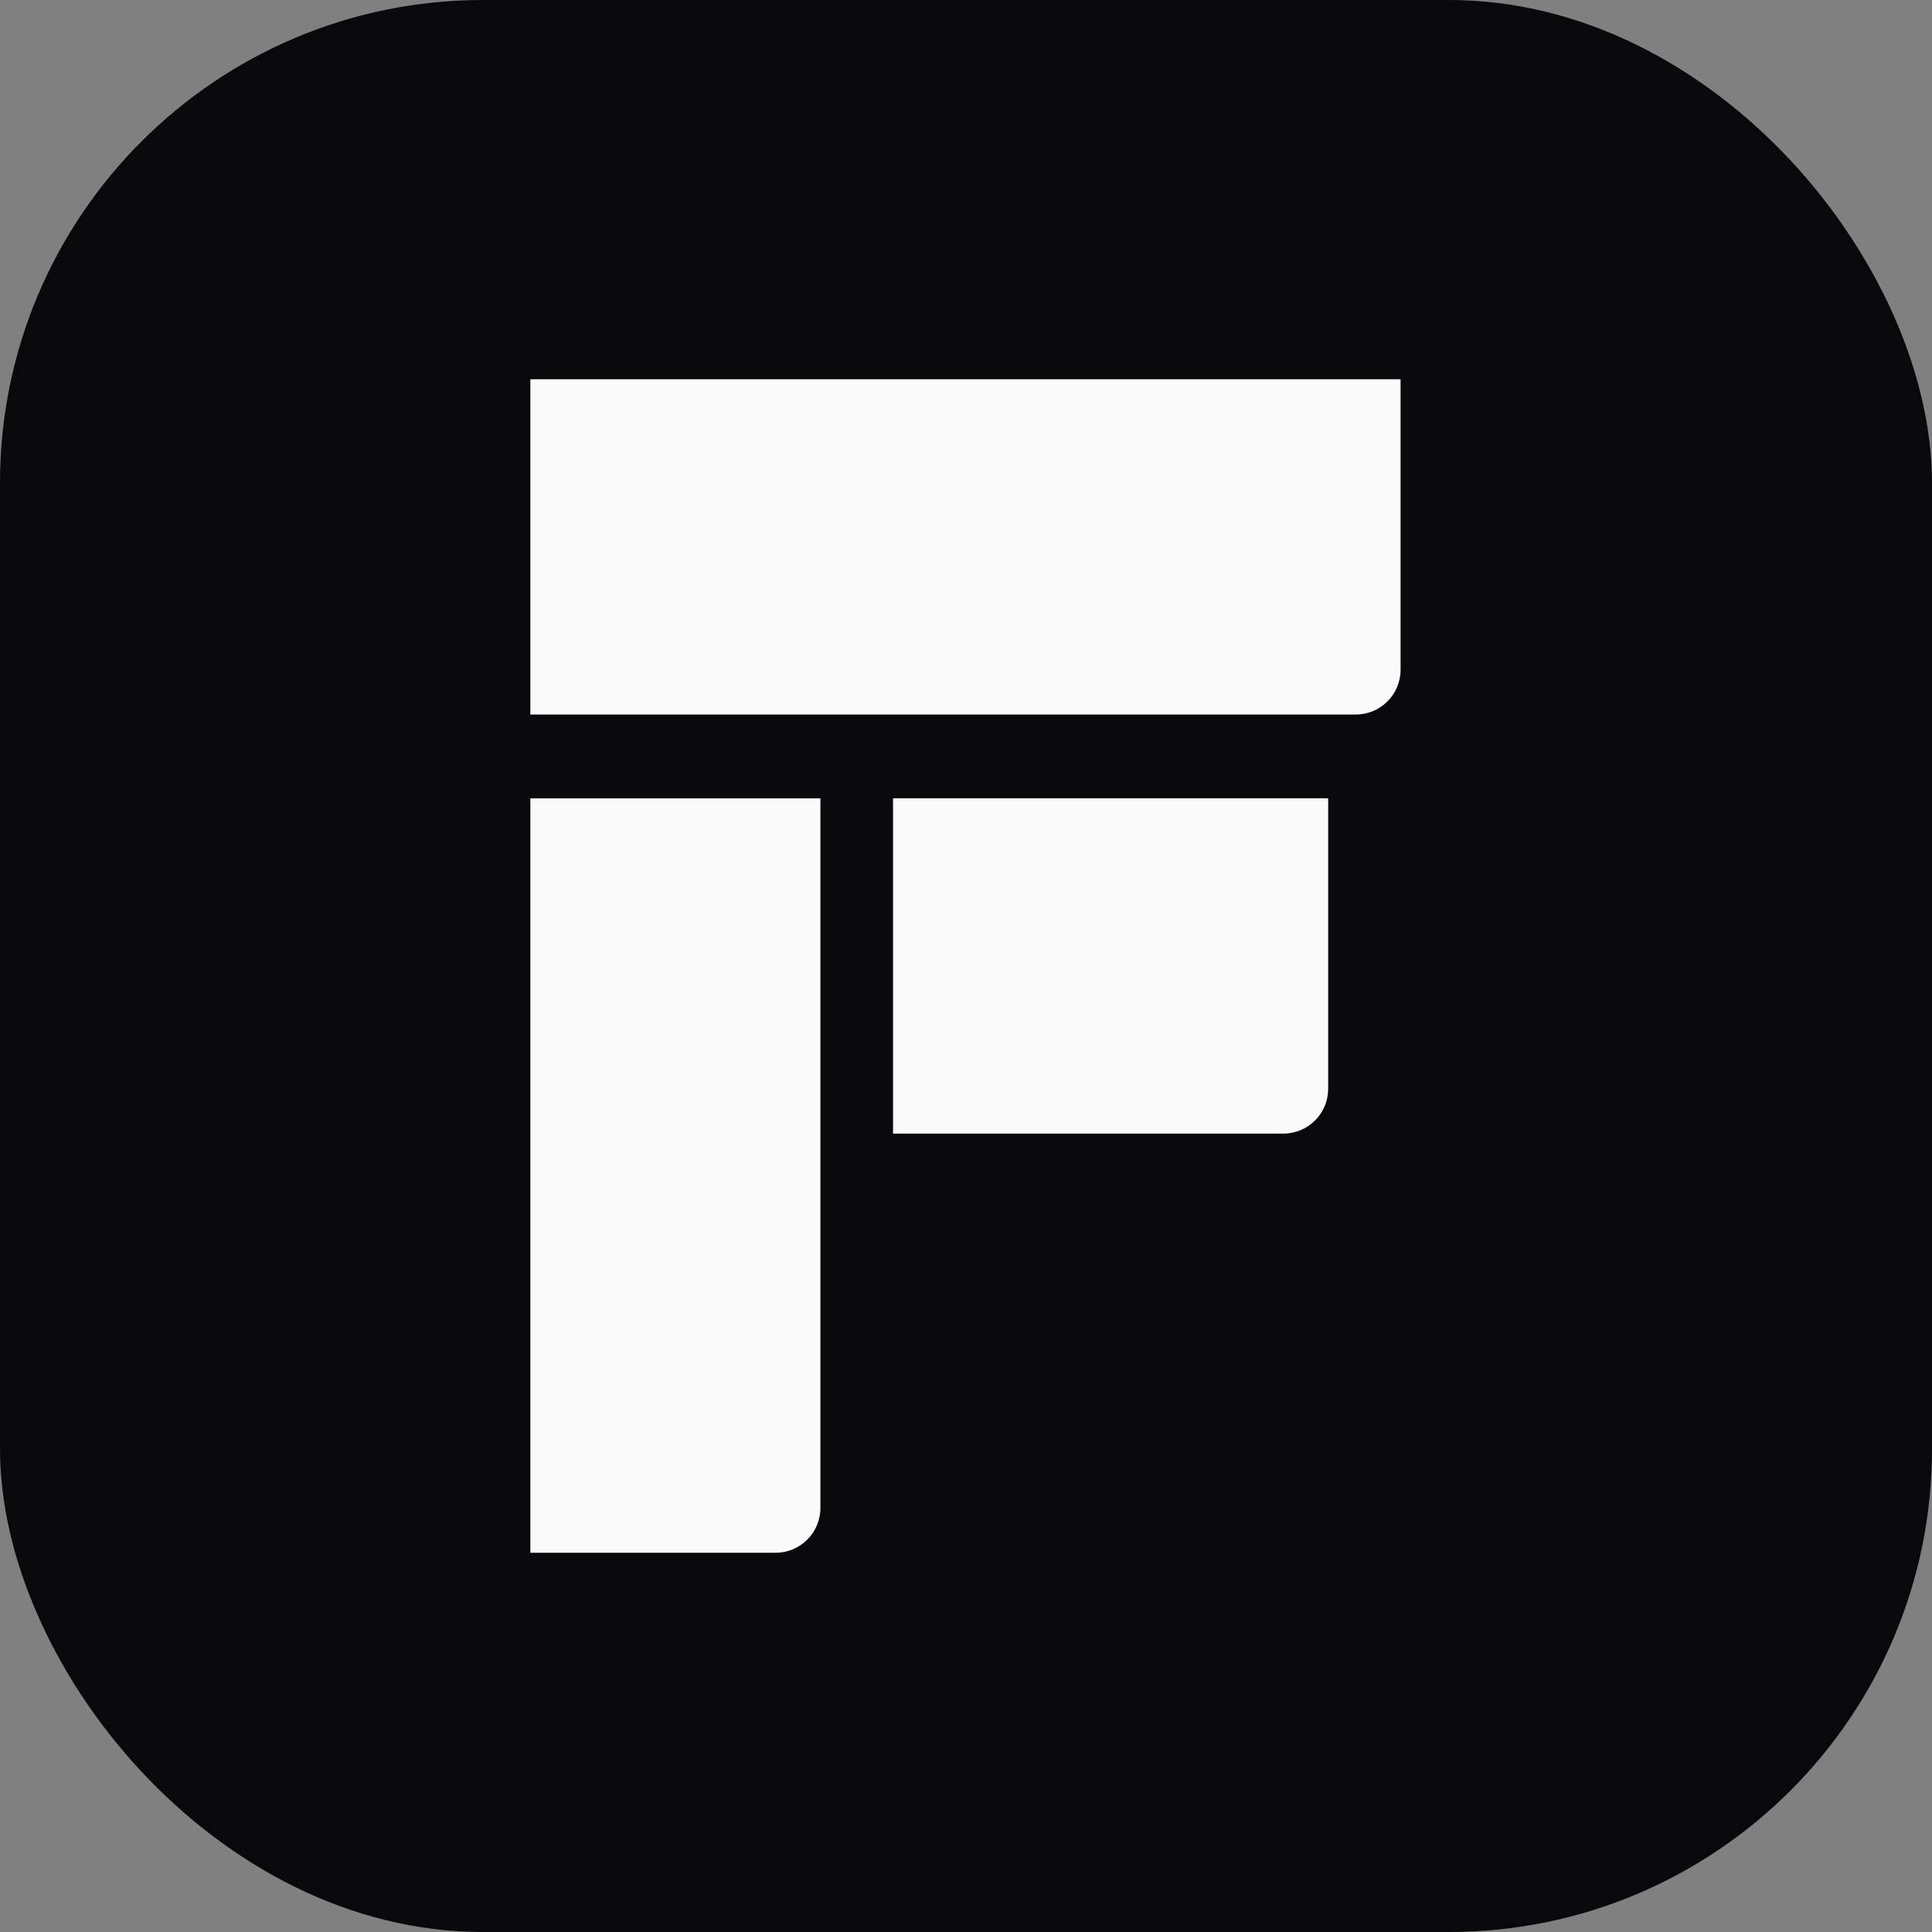 <svg width="48" height="48" viewBox="0 0 48 48" fill="none" xmlns="http://www.w3.org/2000/svg">
<rect x="0" y="0" width="48" height="48" fill="#808080" stroke="none"/>
<rect width="48" height="48" rx="12" fill="#09090B"/>
<path fill-rule="evenodd" clip-rule="evenodd" d="M13.176 9.422H34.797V16.639C34.797 17.254 34.299 17.752 33.684 17.752H13.176V9.422ZM22.187 19.834H32.998V27.051C32.998 27.666 32.499 28.164 31.884 28.164H22.187V19.834ZM13.176 19.835V38.578H19.269C19.884 38.578 20.383 38.08 20.383 37.465V19.835H13.176Z" fill="#fafafa"/>
</svg>
